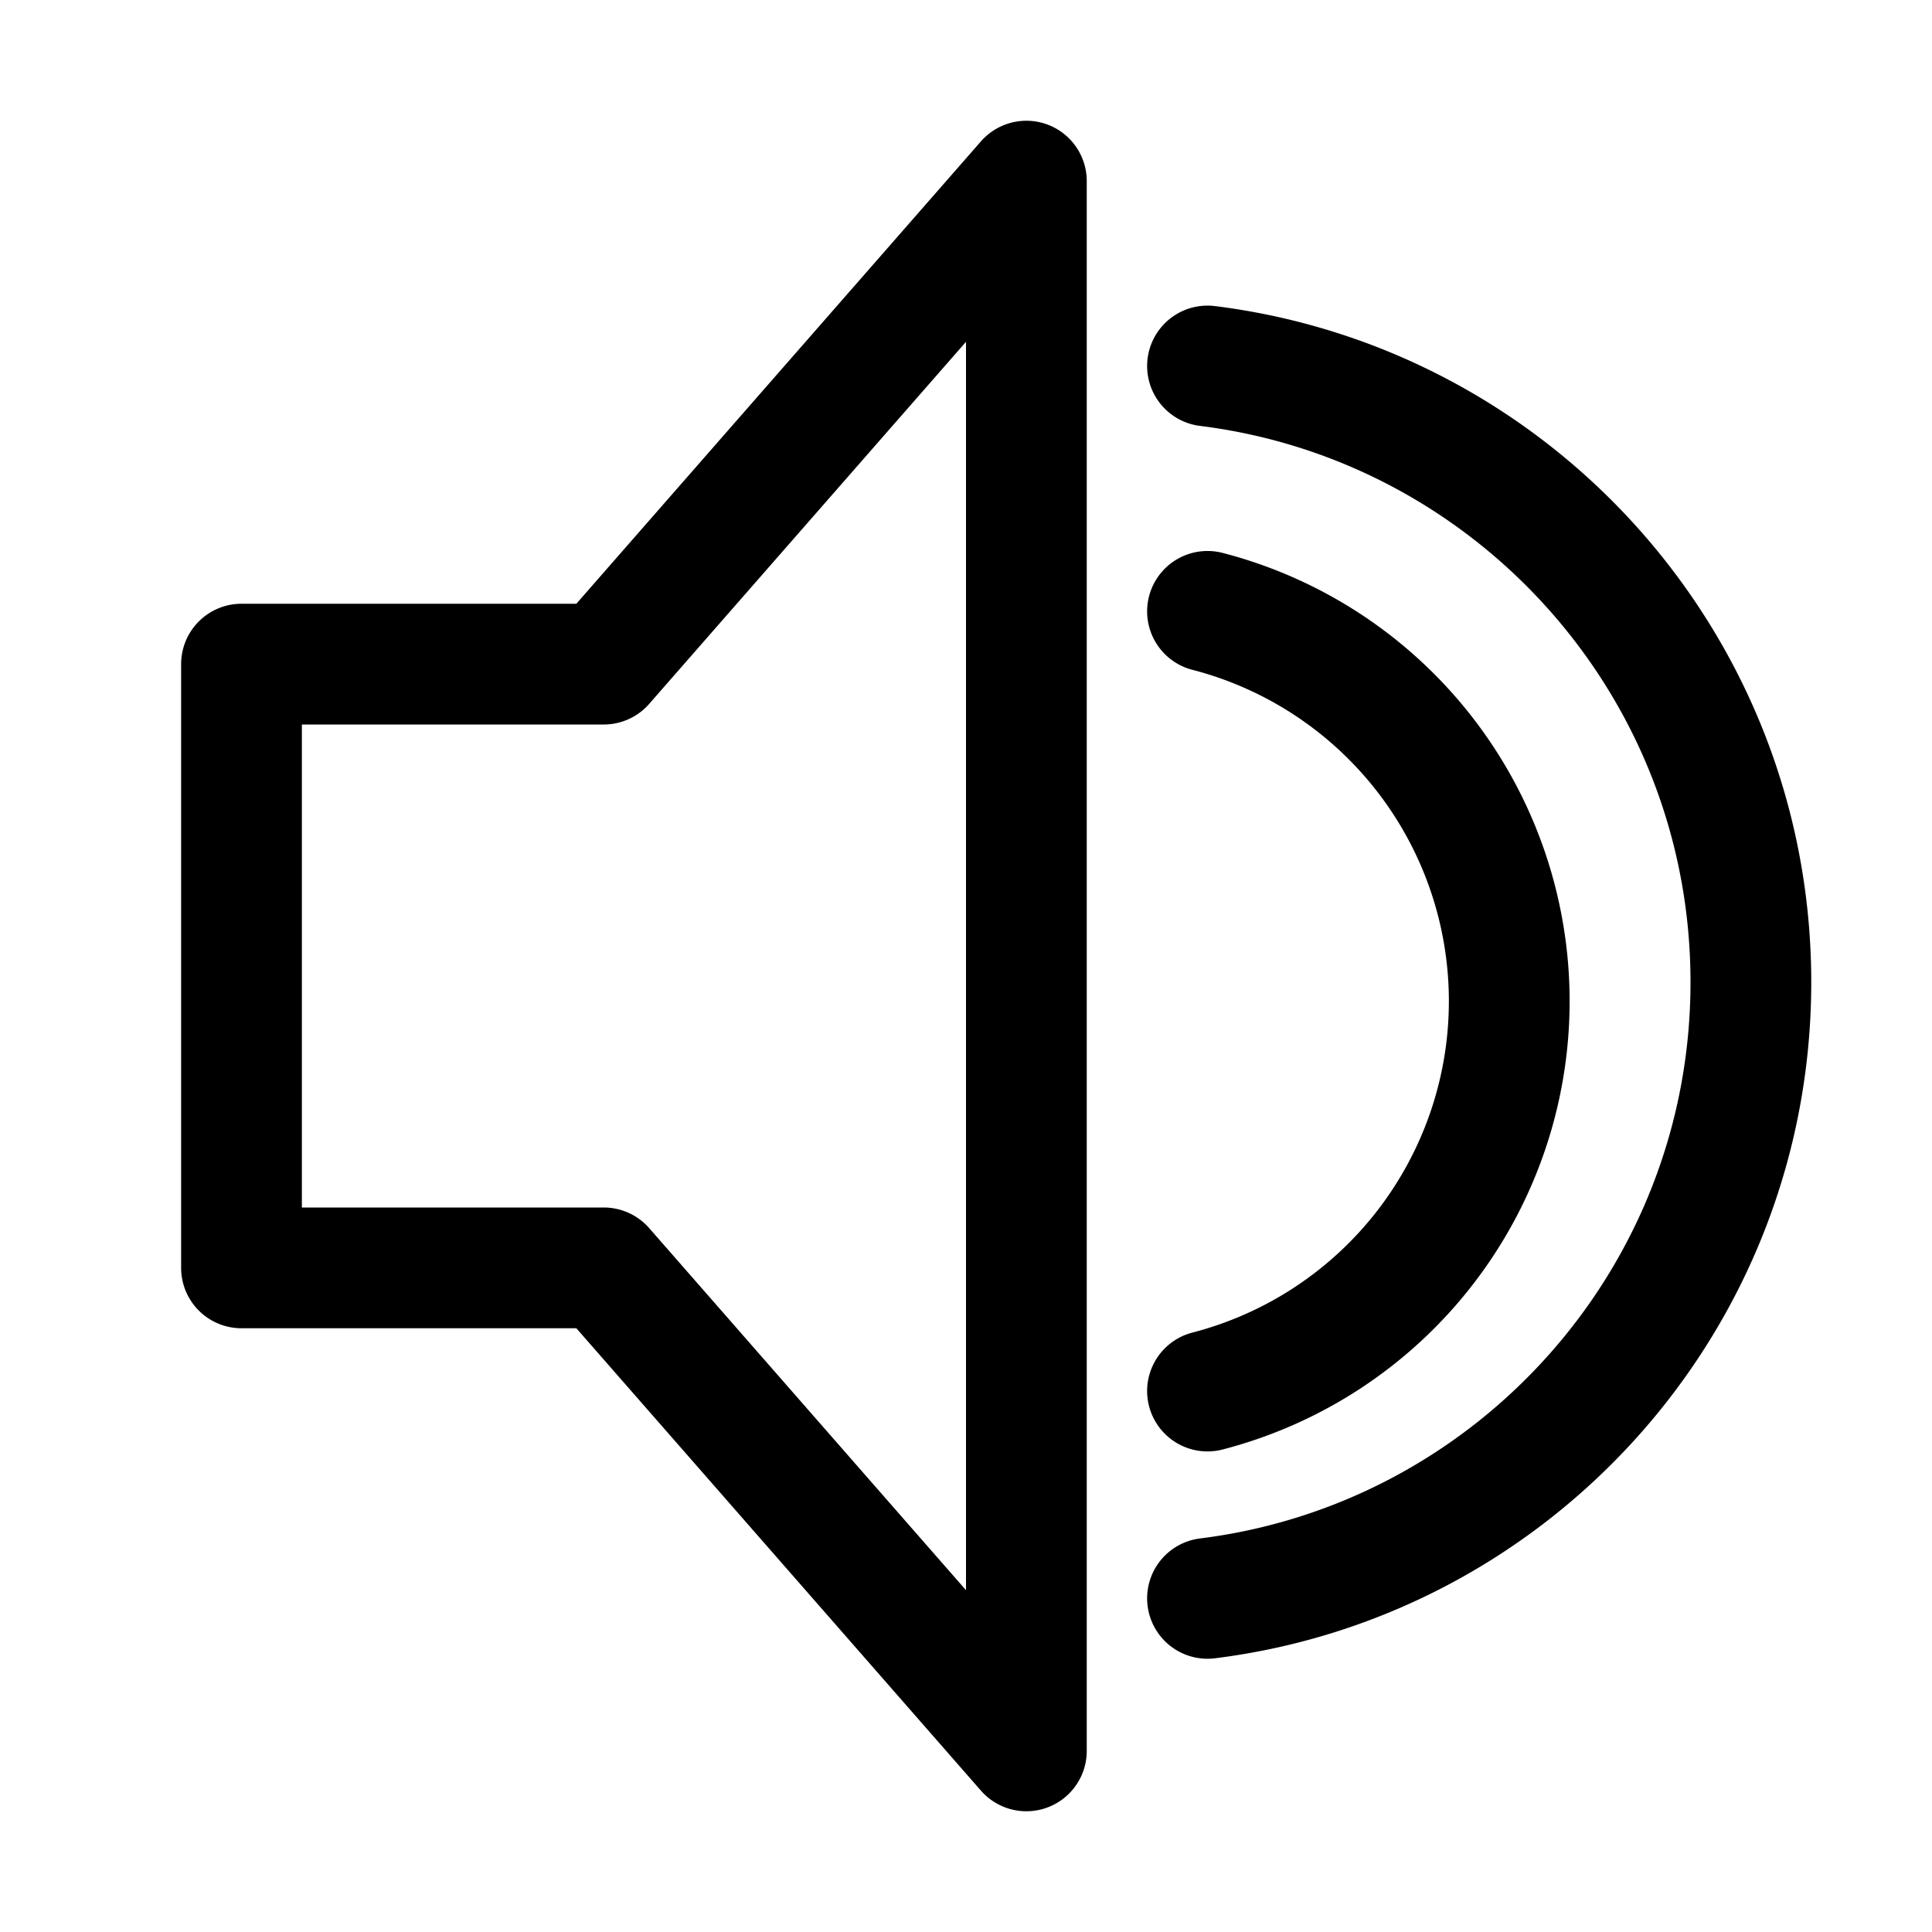 <svg fill="none" stroke="currentcolor" stroke-linecap="round" stroke-linejoin="round" stroke-width="6.25%" width="32" height="32" viewBox="0 0 32 32" xmlns="http://www.w3.org/2000/svg"><path d="M20 23.04a6.67 6.67 0 0 0 0-12.914M20 26.474c5.074-.633 9-4.96 9-10.206 0-5.245-3.926-9.573-9-10.206M17 3l-7 8H4v10h6l7 8V3z"/></svg>